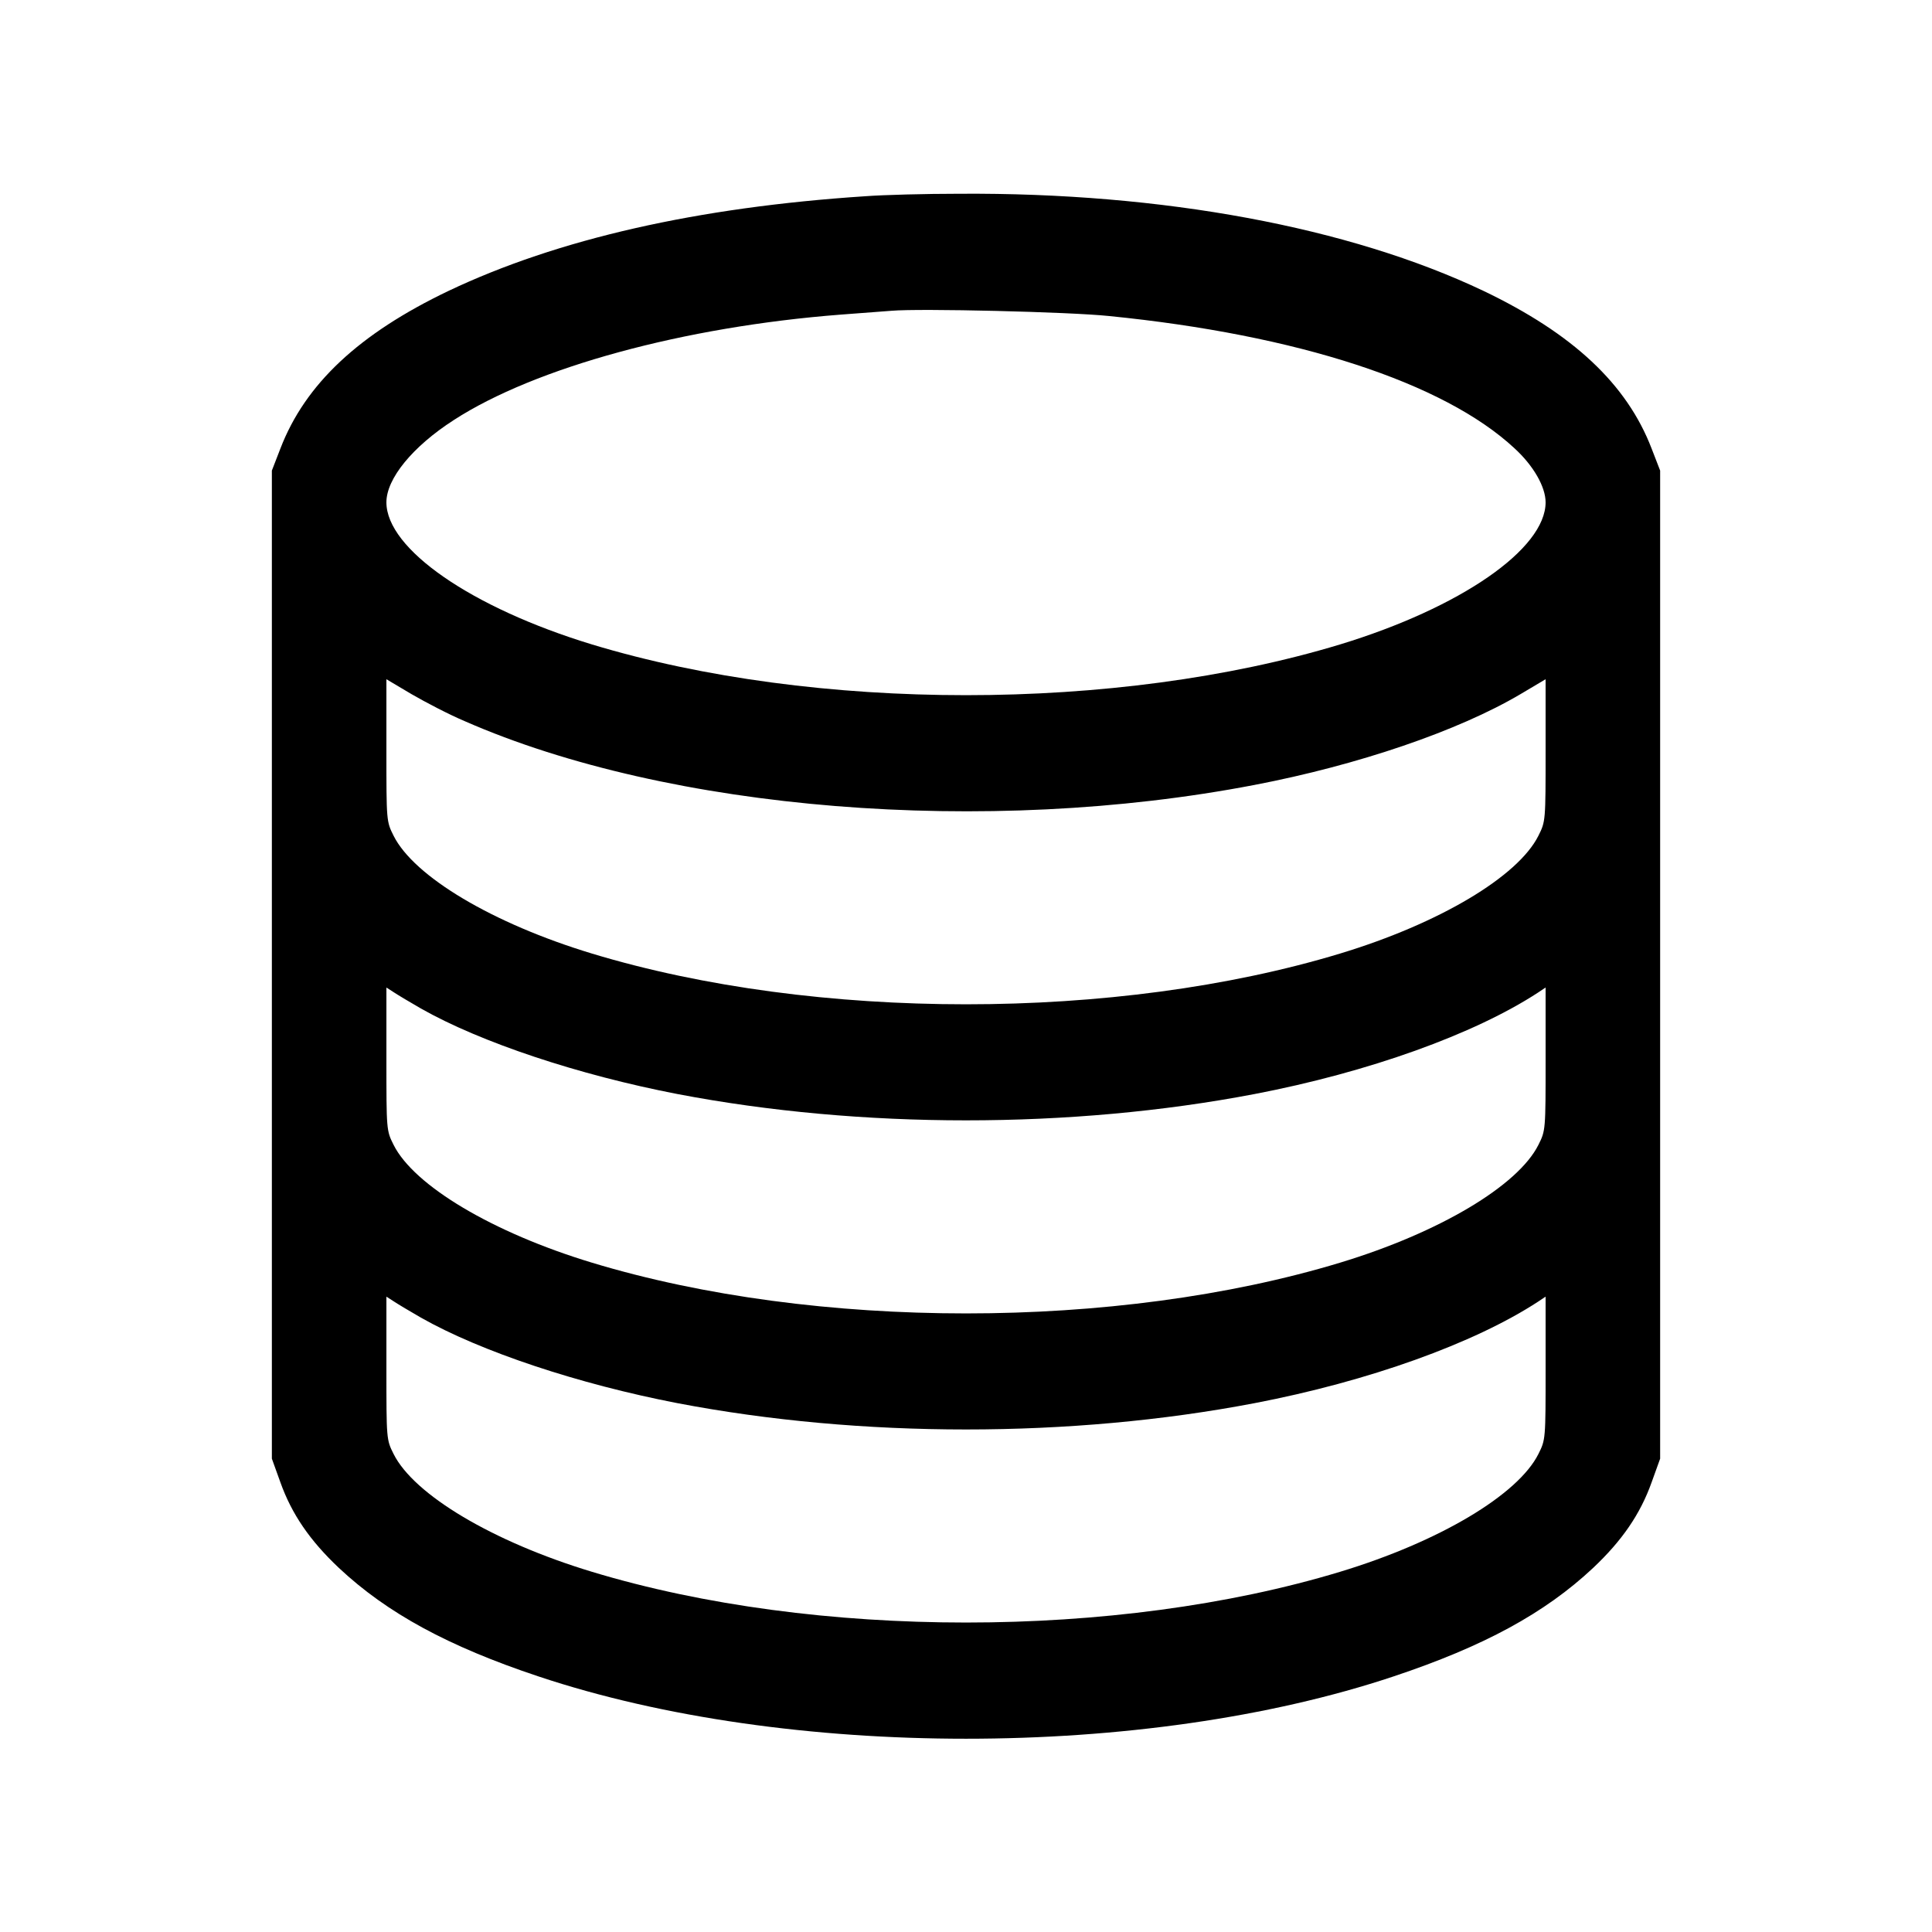 <svg version="1" xmlns="http://www.w3.org/2000/svg" width="933.333" height="933.333" viewBox="0 0 700 700"><path d="M313.5 71.1c-60.9 4-111.4 15.5-151 34.3-32.4 15.5-51.9 33.7-60.9 57.1l-3.1 8v358l3.1 8.6c4.1 11.5 10.7 21.1 21.2 31 17.5 16.4 39.6 28.4 72.3 39.3 90.2 30.1 219.6 30.1 309.8 0 32.7-10.9 54.8-22.9 72.3-39.3 10.5-9.9 17.1-19.5 21.2-31l3.1-8.6v-358l-3.1-8c-9-23.4-28.5-41.6-60.9-57.1-48.6-23.1-116.3-35.7-190-35.2-12.1 0-27.4.4-34 .9zm88.3 43.4c68.2 6.8 121.3 24.1 146.9 47.9 6.9 6.3 11.3 14 11.3 19.6 0 16.9-30.8 38.2-74.5 51.5-80.9 24.5-190.1 24.5-271 0-43.7-13.3-74.5-34.6-74.5-51.5 0-8.6 9.5-20.2 24.4-29.8 29.5-19.1 83.4-33.8 140.1-38.2 7.7-.6 16-1.2 18.5-1.4 10.2-.9 64.5.4 78.8 1.9zM168.4 261.3c74.1 32.5 188.8 41.8 286.1 23.1 37.6-7.2 73.9-19.6 96.4-32.9l9.1-5.4v25.8c0 25.6 0 25.7-2.6 30.9-7.4 14.8-35.9 31.8-71.9 42.7-80.9 24.5-190.1 24.5-271 0-36-10.9-64.5-27.9-71.9-42.7-2.6-5.2-2.6-5.3-2.6-30.9v-25.8l9.1 5.4c5 2.9 13.6 7.4 19.3 9.8zm-15.9 104.1c21.7 12.3 57.2 24.1 93 31 66.4 12.7 142.6 12.7 209 0 41.3-7.9 79.7-21.7 102.8-36.8l2.7-1.8v25.9c0 25.8 0 25.9-2.6 31.1-7.4 14.8-35.9 31.8-71.9 42.7-80.9 24.5-190.1 24.5-271 0-36-10.9-64.5-27.9-71.9-42.7-2.6-5.2-2.6-5.3-2.6-31.1v-25.9l2.8 1.8c1.5 1 5.9 3.6 9.7 5.8zm0 112c21.7 12.3 57.2 24.1 93 31 66.4 12.7 142.6 12.7 209 0 41.3-7.9 79.7-21.7 102.8-36.8l2.7-1.8v25.9c0 25.8 0 25.9-2.6 31.1-7.4 14.8-35.9 31.8-71.9 42.7-80.9 24.5-190.1 24.5-271 0-36-10.9-64.5-27.9-71.9-42.7-2.6-5.2-2.6-5.3-2.6-31.1v-25.9l2.8 1.8c1.5 1 5.9 3.6 9.7 5.8z"/></svg>